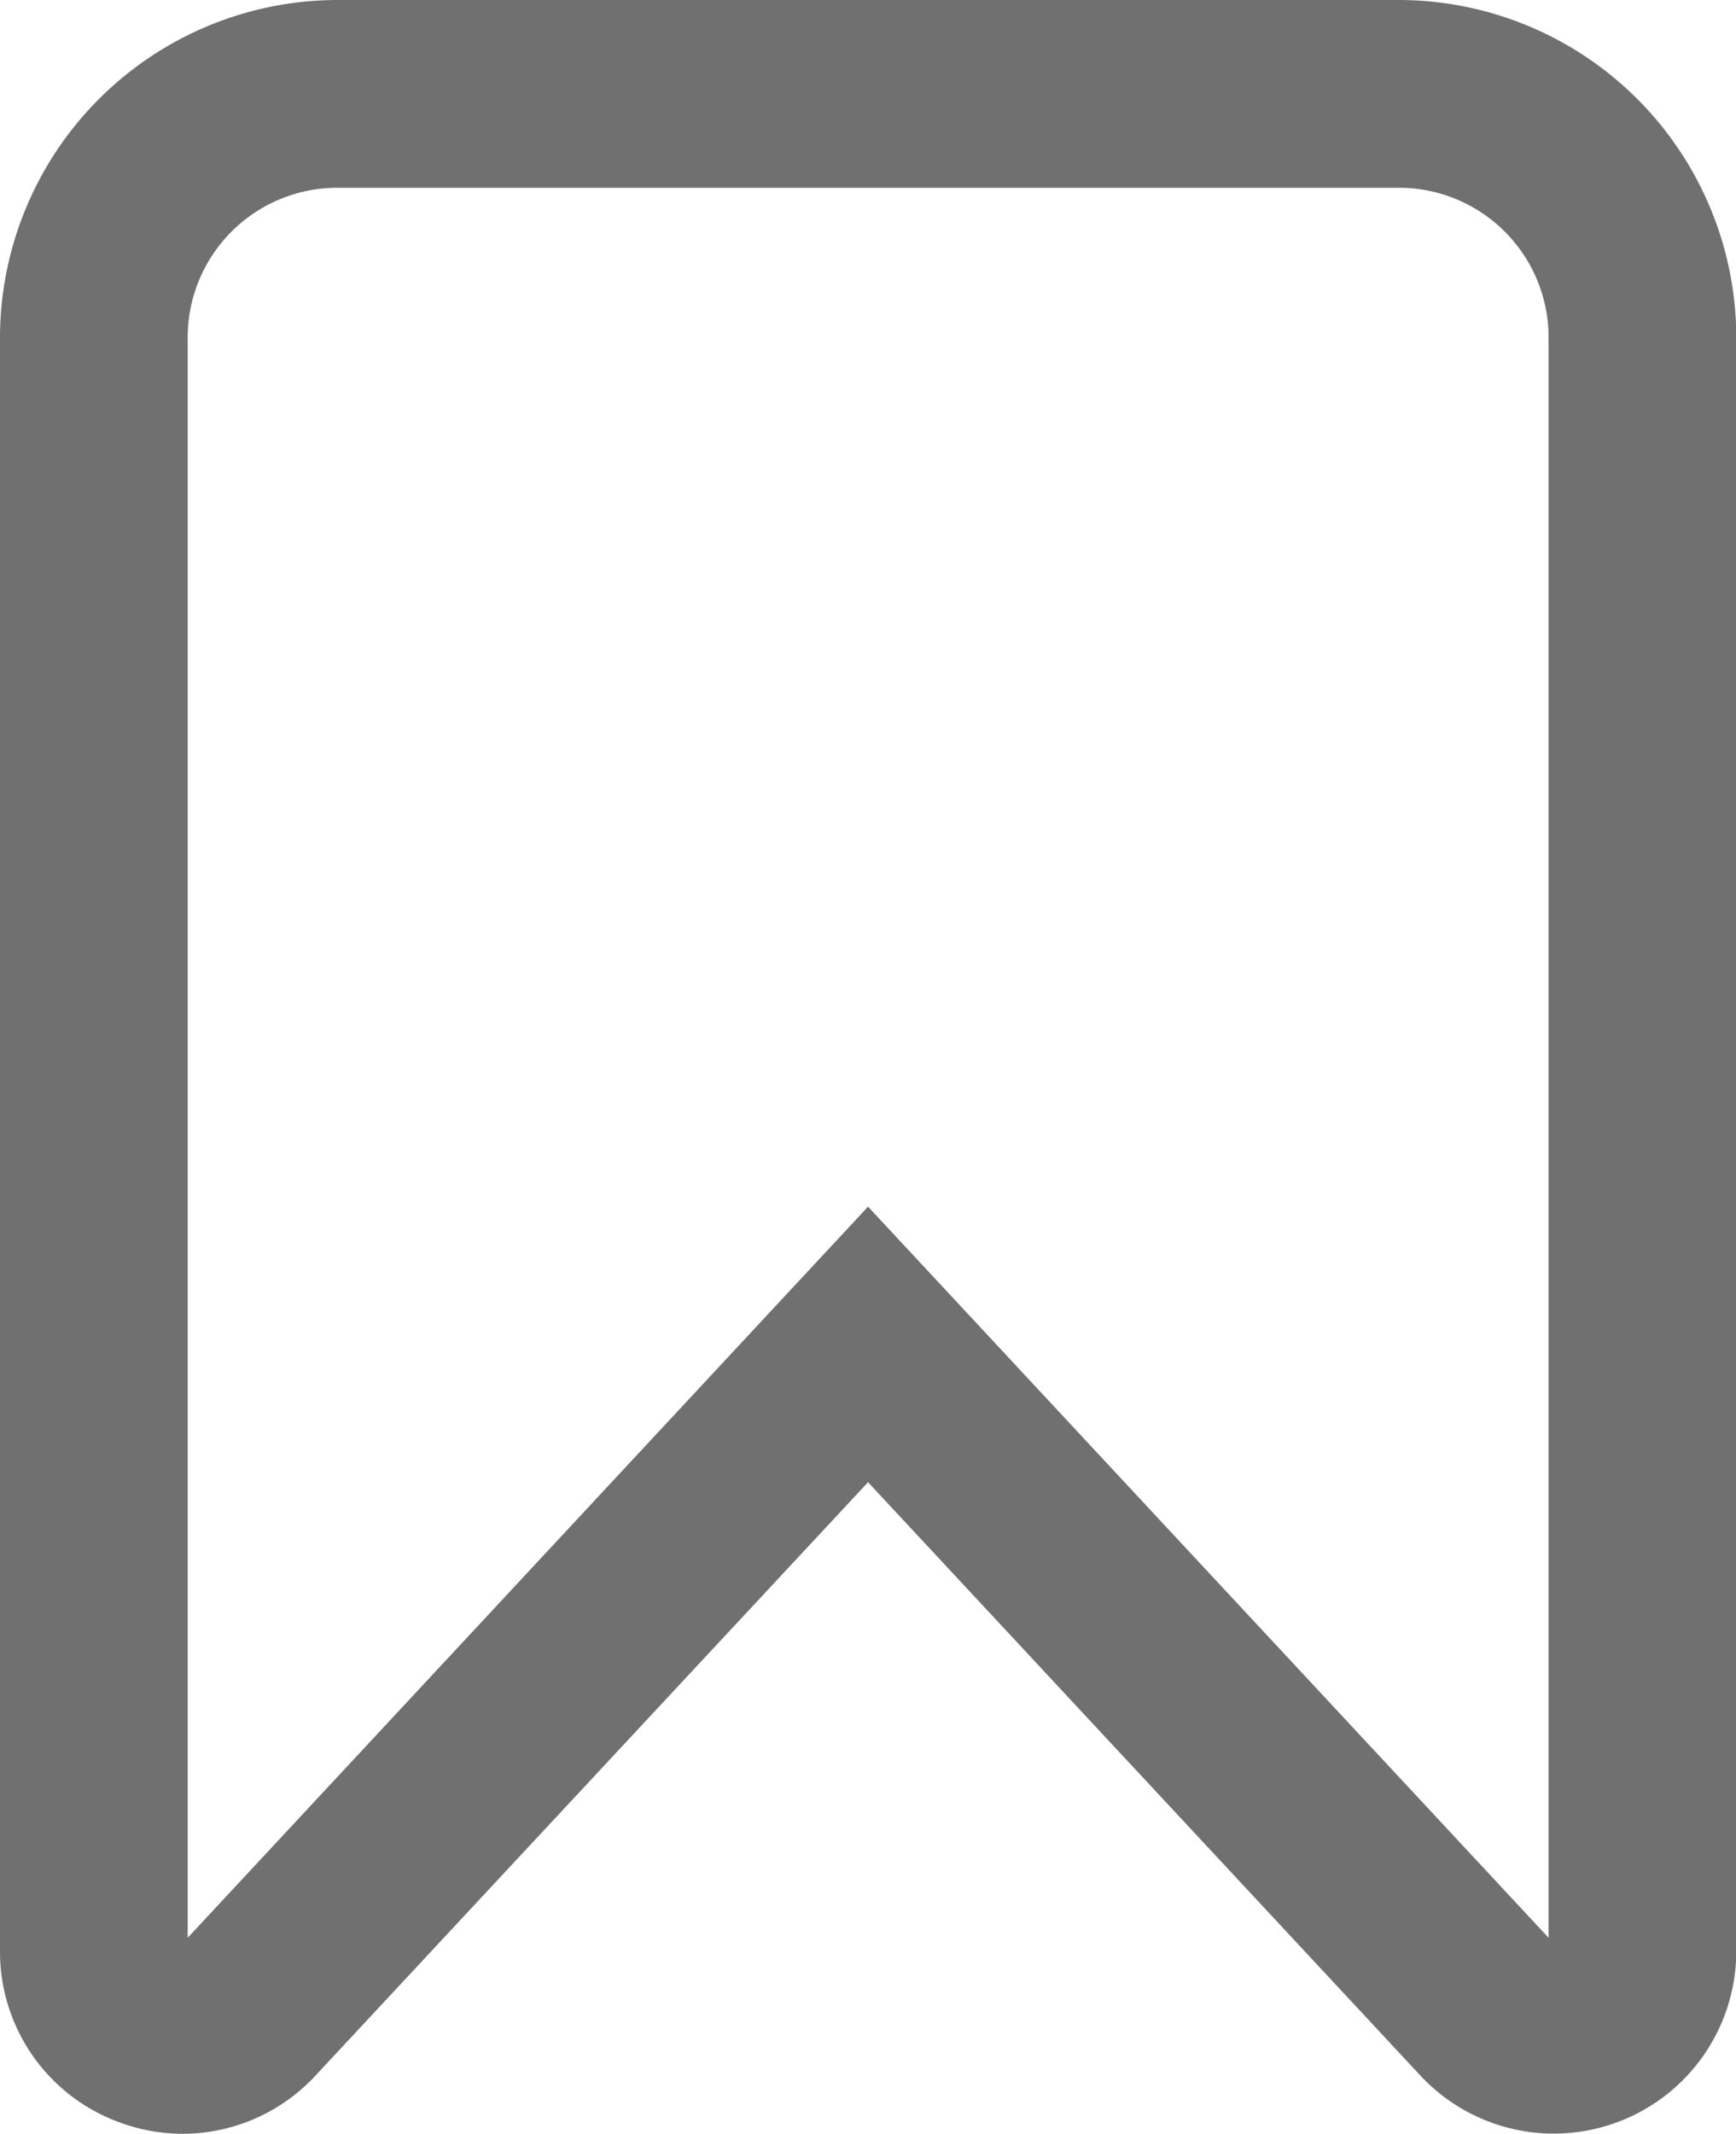 <svg xmlns="http://www.w3.org/2000/svg" width="18.497" height="22.727" viewBox="0 0 18.497 22.727">
  <path id="icon-bookmark-navbar" d="M1.449,22.227a1.955,1.955,0,0,1-.716-.137A1.933,1.933,0,0,1-.5,20.28V3.092A3.6,3.6,0,0,1,3.092-.5H14.4A3.6,3.6,0,0,1,18,3.092V20.28A1.944,1.944,0,0,1,14.628,21.6L8.749,15.287,2.868,21.6A1.934,1.934,0,0,1,1.449,22.227Zm7.3-9.875L16,20.139V3.092A1.594,1.594,0,0,0,14.4,1.5H3.092A1.594,1.594,0,0,0,1.5,3.092V20.139Z" transform="translate(0.5 0.5)" fill="#707070"/>
</svg>

